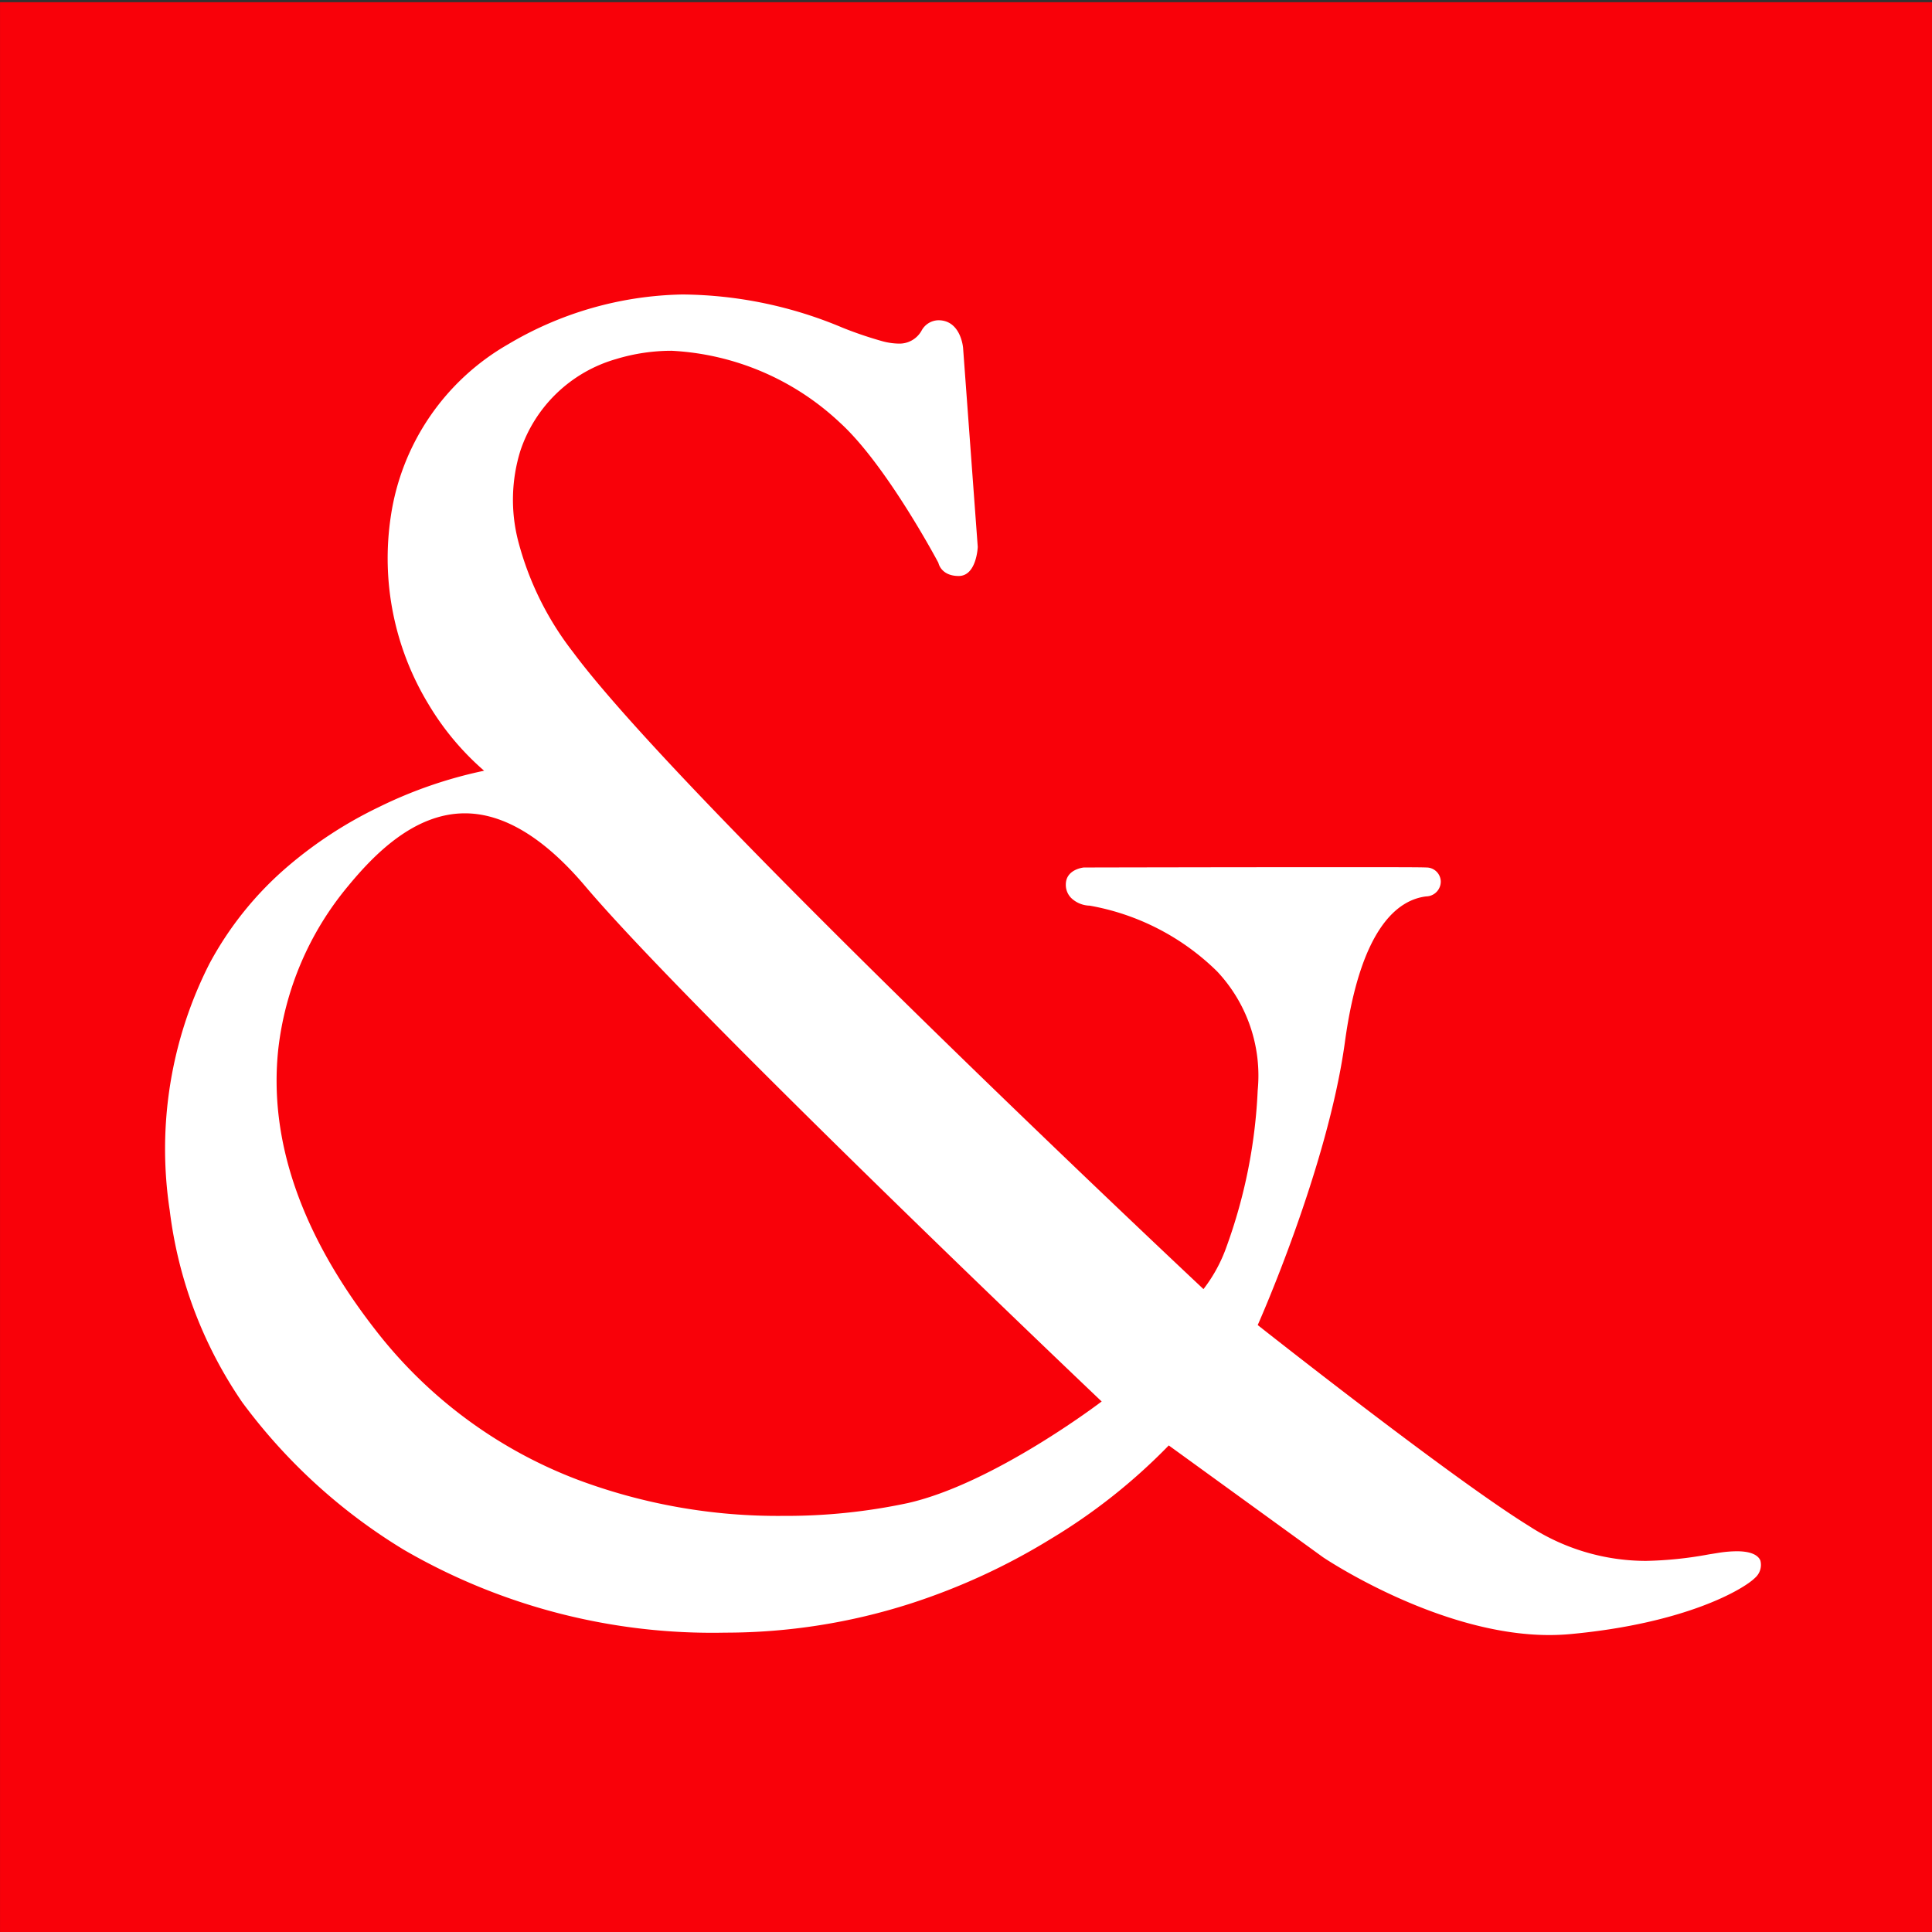 <svg height="84" viewBox="0 0 84 84" width="84" xmlns="http://www.w3.org/2000/svg" xmlns:xlink="http://www.w3.org/1999/xlink"><rect x="0" y="0" width="84" height="84" fill="#333333" stroke="none"/><clipPath id="a"><path d="m0 0h84v84h-84z"/></clipPath><g clip-path="url(#a)"><path d="m0 0h84v84h-84z" fill="#f90109" transform="translate(.001 .096)"/><path d="m-664.832 240.285c-4.807 0-9.783-3.348-9.833-3.382l-6.708-4.862a25.353 25.353 0 0 1 -5.136 4.068 28.108 28.108 0 0 1 -6.07 2.8 26.374 26.374 0 0 1 -8.089 1.272 26.728 26.728 0 0 1 -13.947-3.594 24.558 24.558 0 0 1 -7.039-6.418 18.766 18.766 0 0 1 -3.156-8.348 17.776 17.776 0 0 1 1.734-10.739 14.719 14.719 0 0 1 3.429-4.242 18.268 18.268 0 0 1 3.931-2.554 19.277 19.277 0 0 1 4.581-1.581h-.007a11.853 11.853 0 0 1 -2.408-2.875 12.234 12.234 0 0 1 -1.645-8.2 10.36 10.36 0 0 1 5.1-7.466 15.345 15.345 0 0 1 7.542-2.164h.1a18.24 18.24 0 0 1 6.91 1.449 16.922 16.922 0 0 0 1.731.586 2.876 2.876 0 0 0 .688.1 1.1 1.1 0 0 0 1-.558.851.851 0 0 1 .735-.457c.976 0 1.072 1.186 1.073 1.2l.638 8.654c0 .013-.052 1.265-.828 1.265s-.882-.567-.883-.572c-.022-.042-2.26-4.263-4.286-6.1a11.53 11.53 0 0 0 -7.313-3.12 8.29 8.29 0 0 0 -2.417.361 6.182 6.182 0 0 0 -4.157 3.98 7.191 7.191 0 0 0 -.1 3.921 13.346 13.346 0 0 0 2.388 4.84c4.822 6.513 27.185 27.484 27.41 27.695a6.592 6.592 0 0 0 1.006-1.854 22.8 22.8 0 0 0 1.351-6.783 6.615 6.615 0 0 0 -1.762-5.174 10.515 10.515 0 0 0 -5.542-2.861 1.2 1.2 0 0 1 -.8-.329.807.807 0 0 1 -.238-.595c.005-.663.776-.735.784-.735.058 0 6.275-.014 10.67-.014 2.561 0 3.979 0 4.215.014a.623.623 0 0 1 .633.6.646.646 0 0 1 -.633.657c-1.238.149-2.857 1.368-3.534 6.328-.748 5.471-3.761 12.242-3.792 12.309.078.062 8.409 6.645 11.794 8.736a9.338 9.338 0 0 0 5.082 1.518 16.648 16.648 0 0 0 2.739-.283l.413-.066a5.238 5.238 0 0 1 .8-.07c.709 0 .949.22 1.026.4a.746.746 0 0 1 -.233.757c-.483.486-2.993 1.977-8.025 2.444-.307.028-.614.042-.922.042zm-47.145-35.727c-2.209 0-3.954 1.8-5.074 3.159a13.43 13.43 0 0 0 -3.038 7.084c-.427 3.961.993 8.069 4.219 12.212a20.151 20.151 0 0 0 8.812 6.524 24.8 24.8 0 0 0 8.9 1.567 25.377 25.377 0 0 0 5.445-.558c3.744-.851 8.377-4.382 8.423-4.417l-.069-.064c-3-2.854-18.158-17.344-22.392-22.347-1.778-2.097-3.535-3.16-5.226-3.16z" fill="#fff" transform="translate(732.189 -169.196)"/></g></svg>